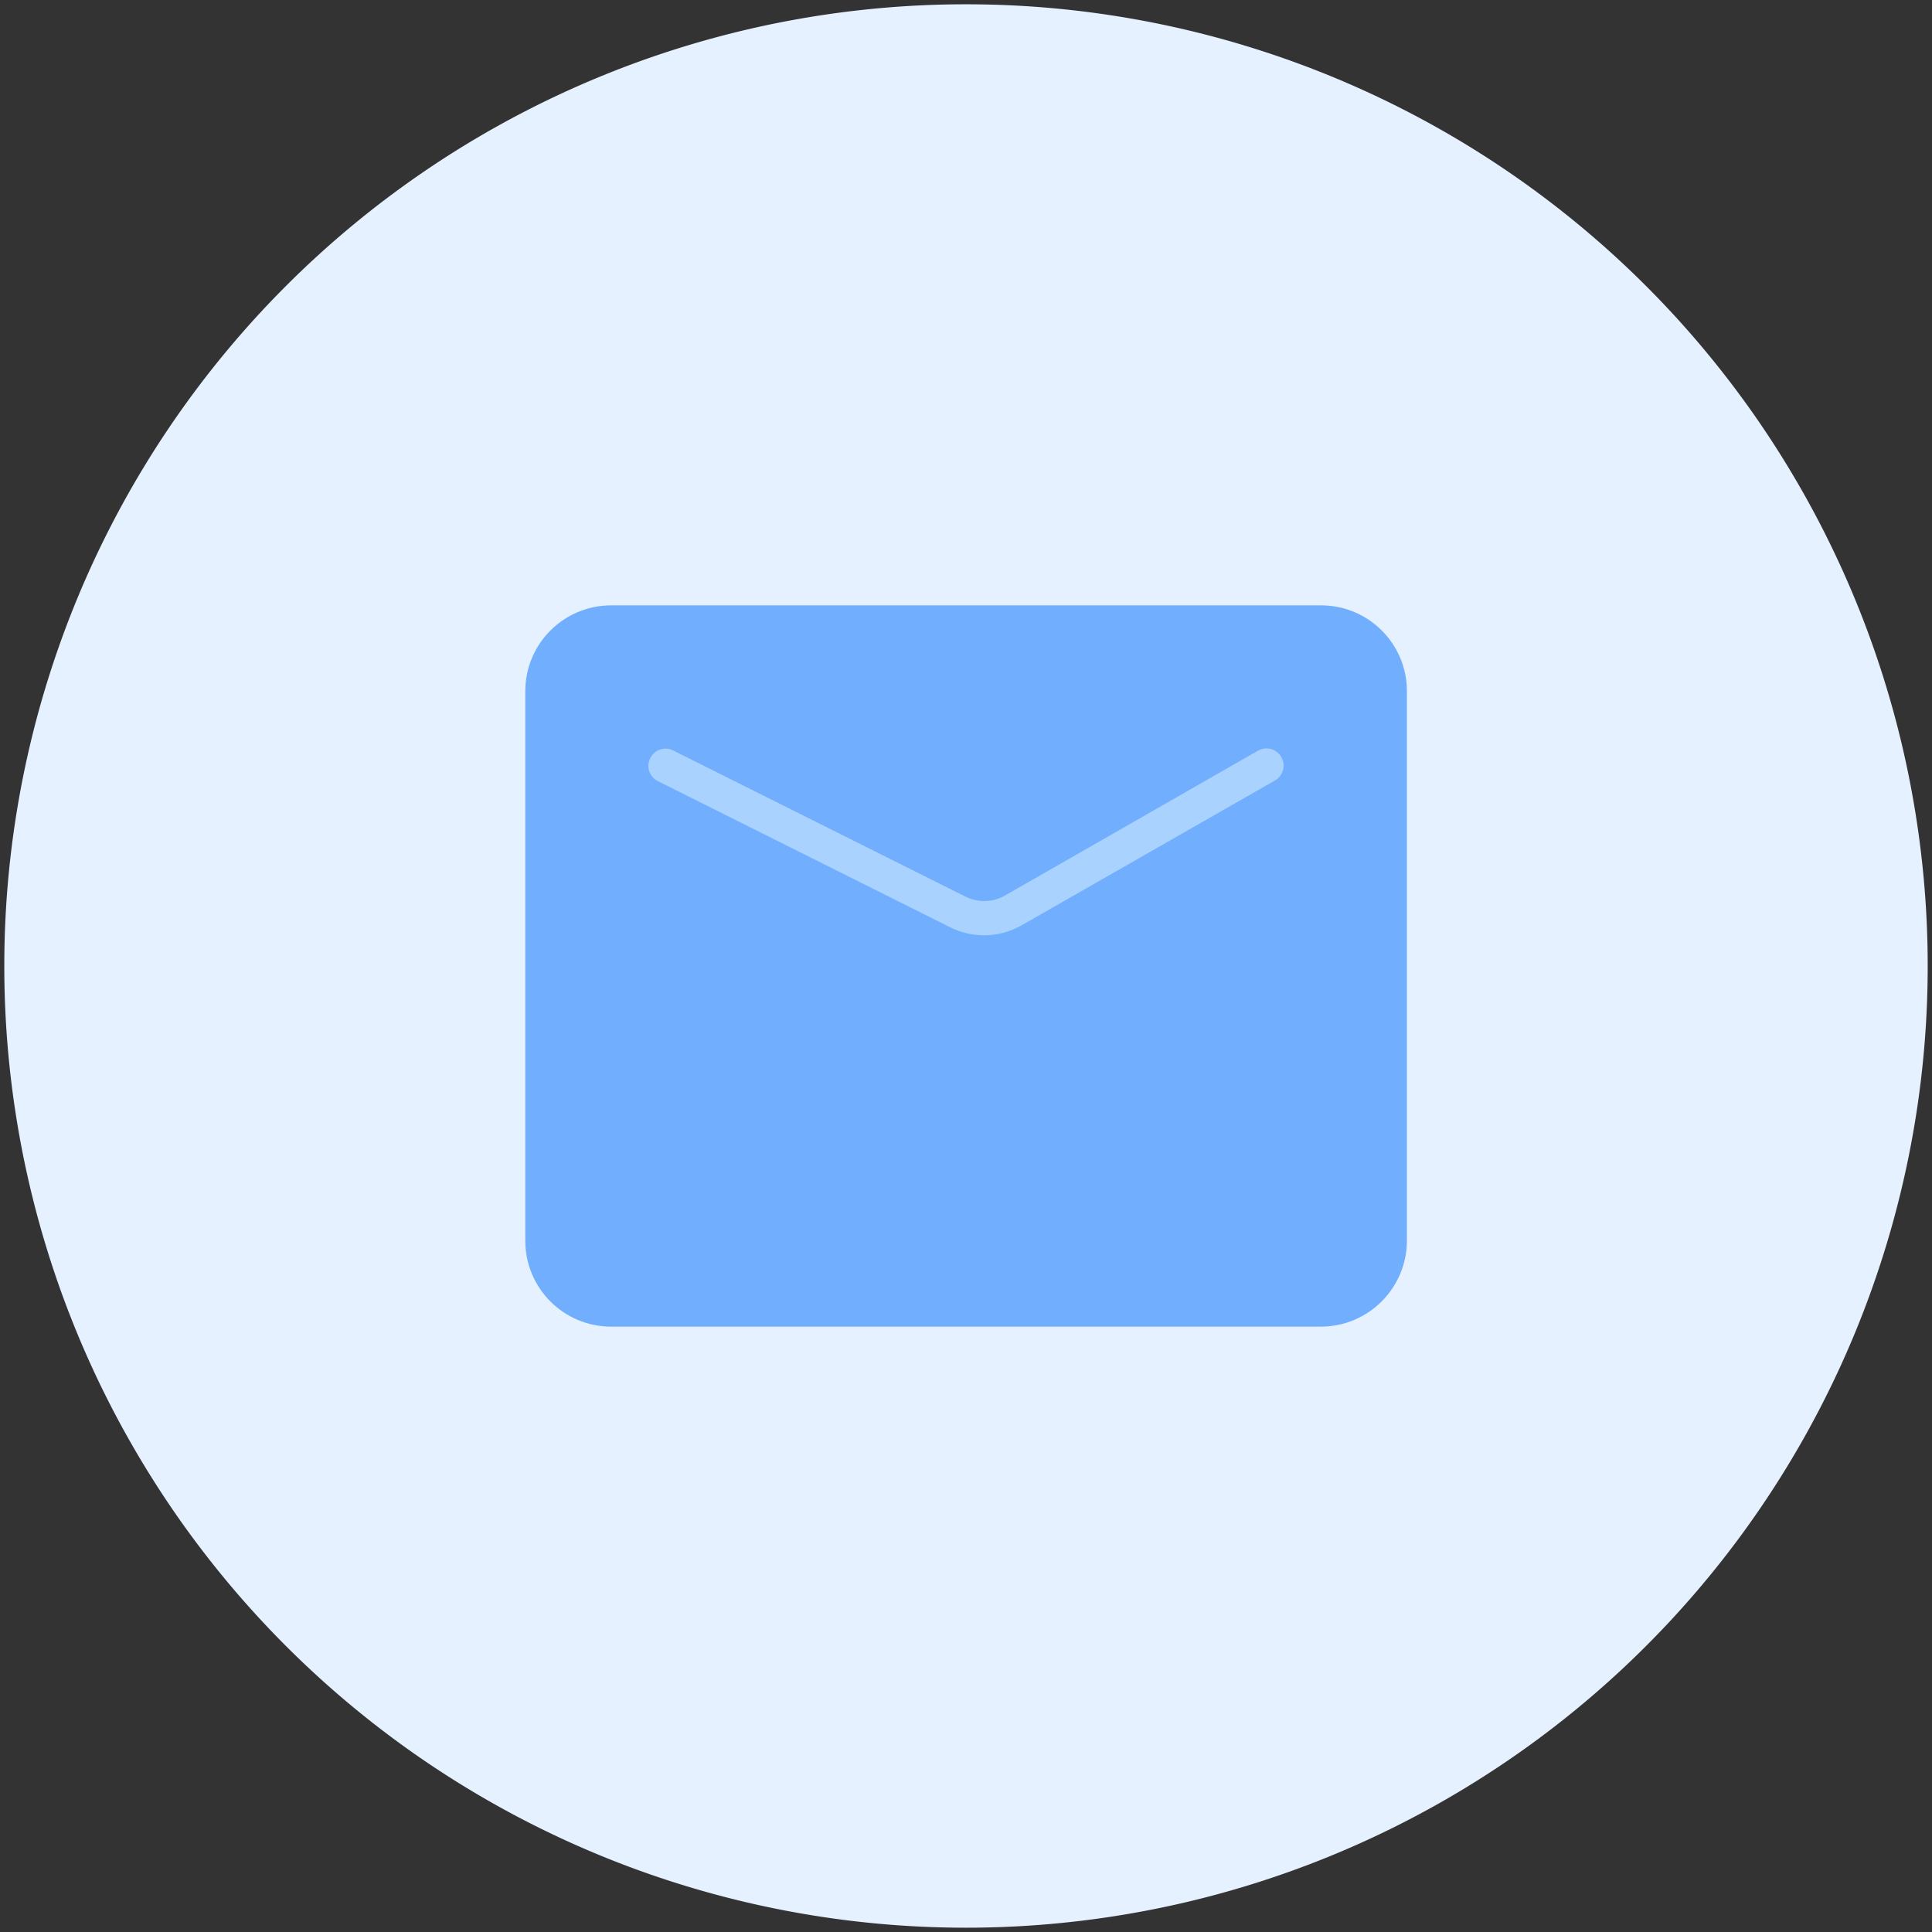 <?xml version="1.0" standalone="no"?><!DOCTYPE svg PUBLIC "-//W3C//DTD SVG 1.1//EN" "http://www.w3.org/Graphics/SVG/1.1/DTD/svg11.dtd"><svg t="1618673744772" class="icon" viewBox="0 0 1024 1024" version="1.1" xmlns="http://www.w3.org/2000/svg" p-id="13286" xmlns:xlink="http://www.w3.org/1999/xlink" width="200" height="200"><rect x="0" y="0" width="1024" height="1024" fill="#333333" stroke="none"/><defs><style type="text/css"></style></defs><path d="M512 512m-509.724 0a509.724 509.724 0 1 0 1019.449 0 509.724 509.724 0 1 0-1019.449 0Z" fill="#E6F1FF" p-id="13287"></path><path d="M700.075 703.147H323.925c-25.145 0-45.511-20.366-45.511-45.511V366.364c0-25.145 20.366-45.511 45.511-45.511h376.263c25.145 0 45.511 20.366 45.511 45.511v291.271c-0.114 25.145-20.48 45.511-45.625 45.511z" fill="#71AEFD" p-id="13288"></path><path d="M521.671 495.73c-6.144 0-12.288-1.365-17.977-4.21l-154.965-77.483c-4.551-2.276-6.372-7.737-4.096-12.174 2.276-4.551 7.737-6.372 12.174-4.096l154.965 77.483c6.599 3.3 14.45 3.072 20.821-0.569L666.738 397.881c4.437-2.503 9.899-1.024 12.402 3.413 2.503 4.324 1.024 9.899-3.413 12.402L541.582 490.382c-6.144 3.527-13.084 5.348-19.911 5.348z" fill="#A9D2FF" p-id="13289"></path></svg>